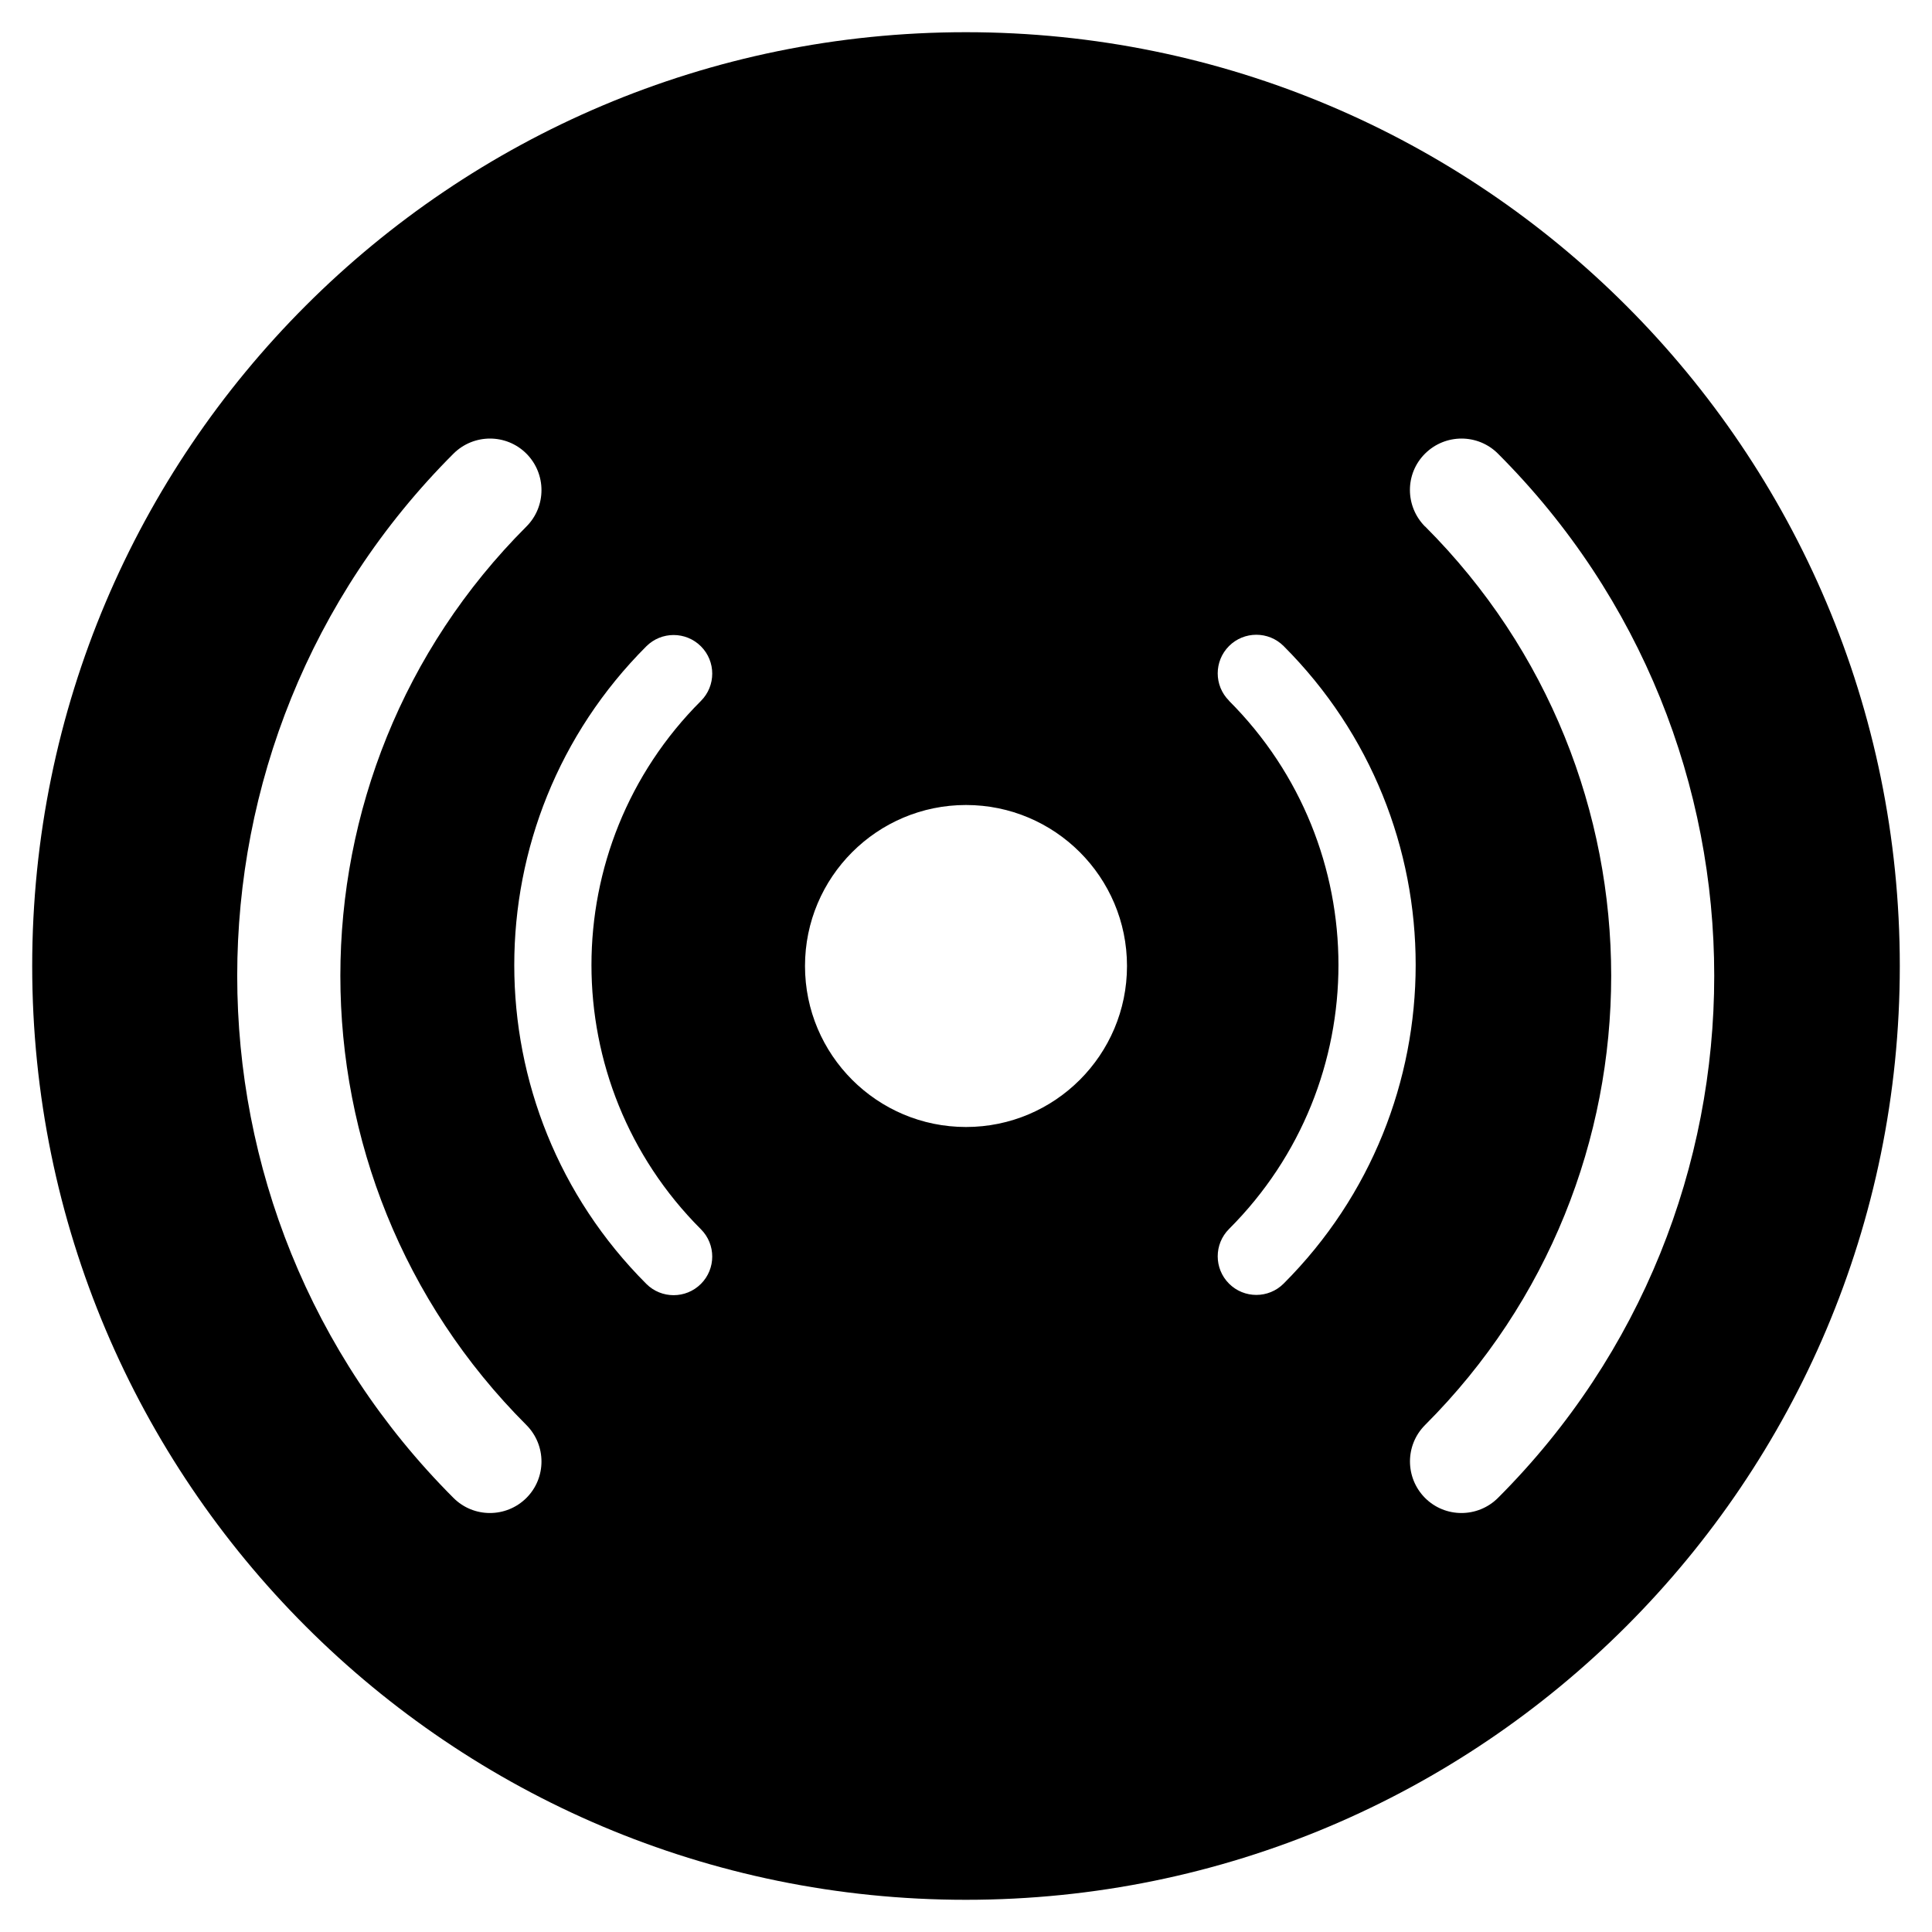 <svg xmlns="http://www.w3.org/2000/svg" viewBox="0 0 15 15">
<path d="M7.499 14.75C3.496 14.75.25 11.504.25 7.5S3.496.25 7.499.25C11.504.25 14.75 3.496 14.75 7.5s-3.246 7.25-7.251 7.25zm.001-6C8.19 8.75 8.75 8.19 8.75 7.5s-.56-1.25-1.25-1.25C6.81 6.25 6.25 6.81 6.25 7.5s.56 1.25 1.25 1.25zm3.564-4.663c1.927 1.927 1.927 5.051 0 6.977-.156.156-.156.409 0 .566.156.156.409.156.566 0 2.239-2.239 2.239-5.869-0-8.108-.156-.156-.409-.156-.566 0s-.156.409 0 .566zm-6.977 6.977c-1.926-1.926-1.926-5.05 0-6.976.156-.156.156-.409 0-.566-.156-.156-.409-.156-.566 0-2.239 2.239-2.239 5.869-0 8.108.156.156.409.156.566 0 .156-.156.156-.409 0-.566zm5.455-5.623c1.133 1.133 1.133 2.969 0 4.101-.117.117-.117.307 0 .424.117.117.307.117.424 0 1.367-1.367 1.367-3.583-0-4.95-.117-.117-.307-.117-.424 0-.117.117-.117.307 0 .424zM5.441 9.543C4.309 8.41 4.309 6.574 5.442 5.442c.117-.117.117-.307 0-.424-.117-.117-.307-.117-.424 0-1.367 1.367-1.367 3.583-0 4.95.117.117.307.117.424 0 .117-.117.117-.307 0-.424z"/>
</svg>
